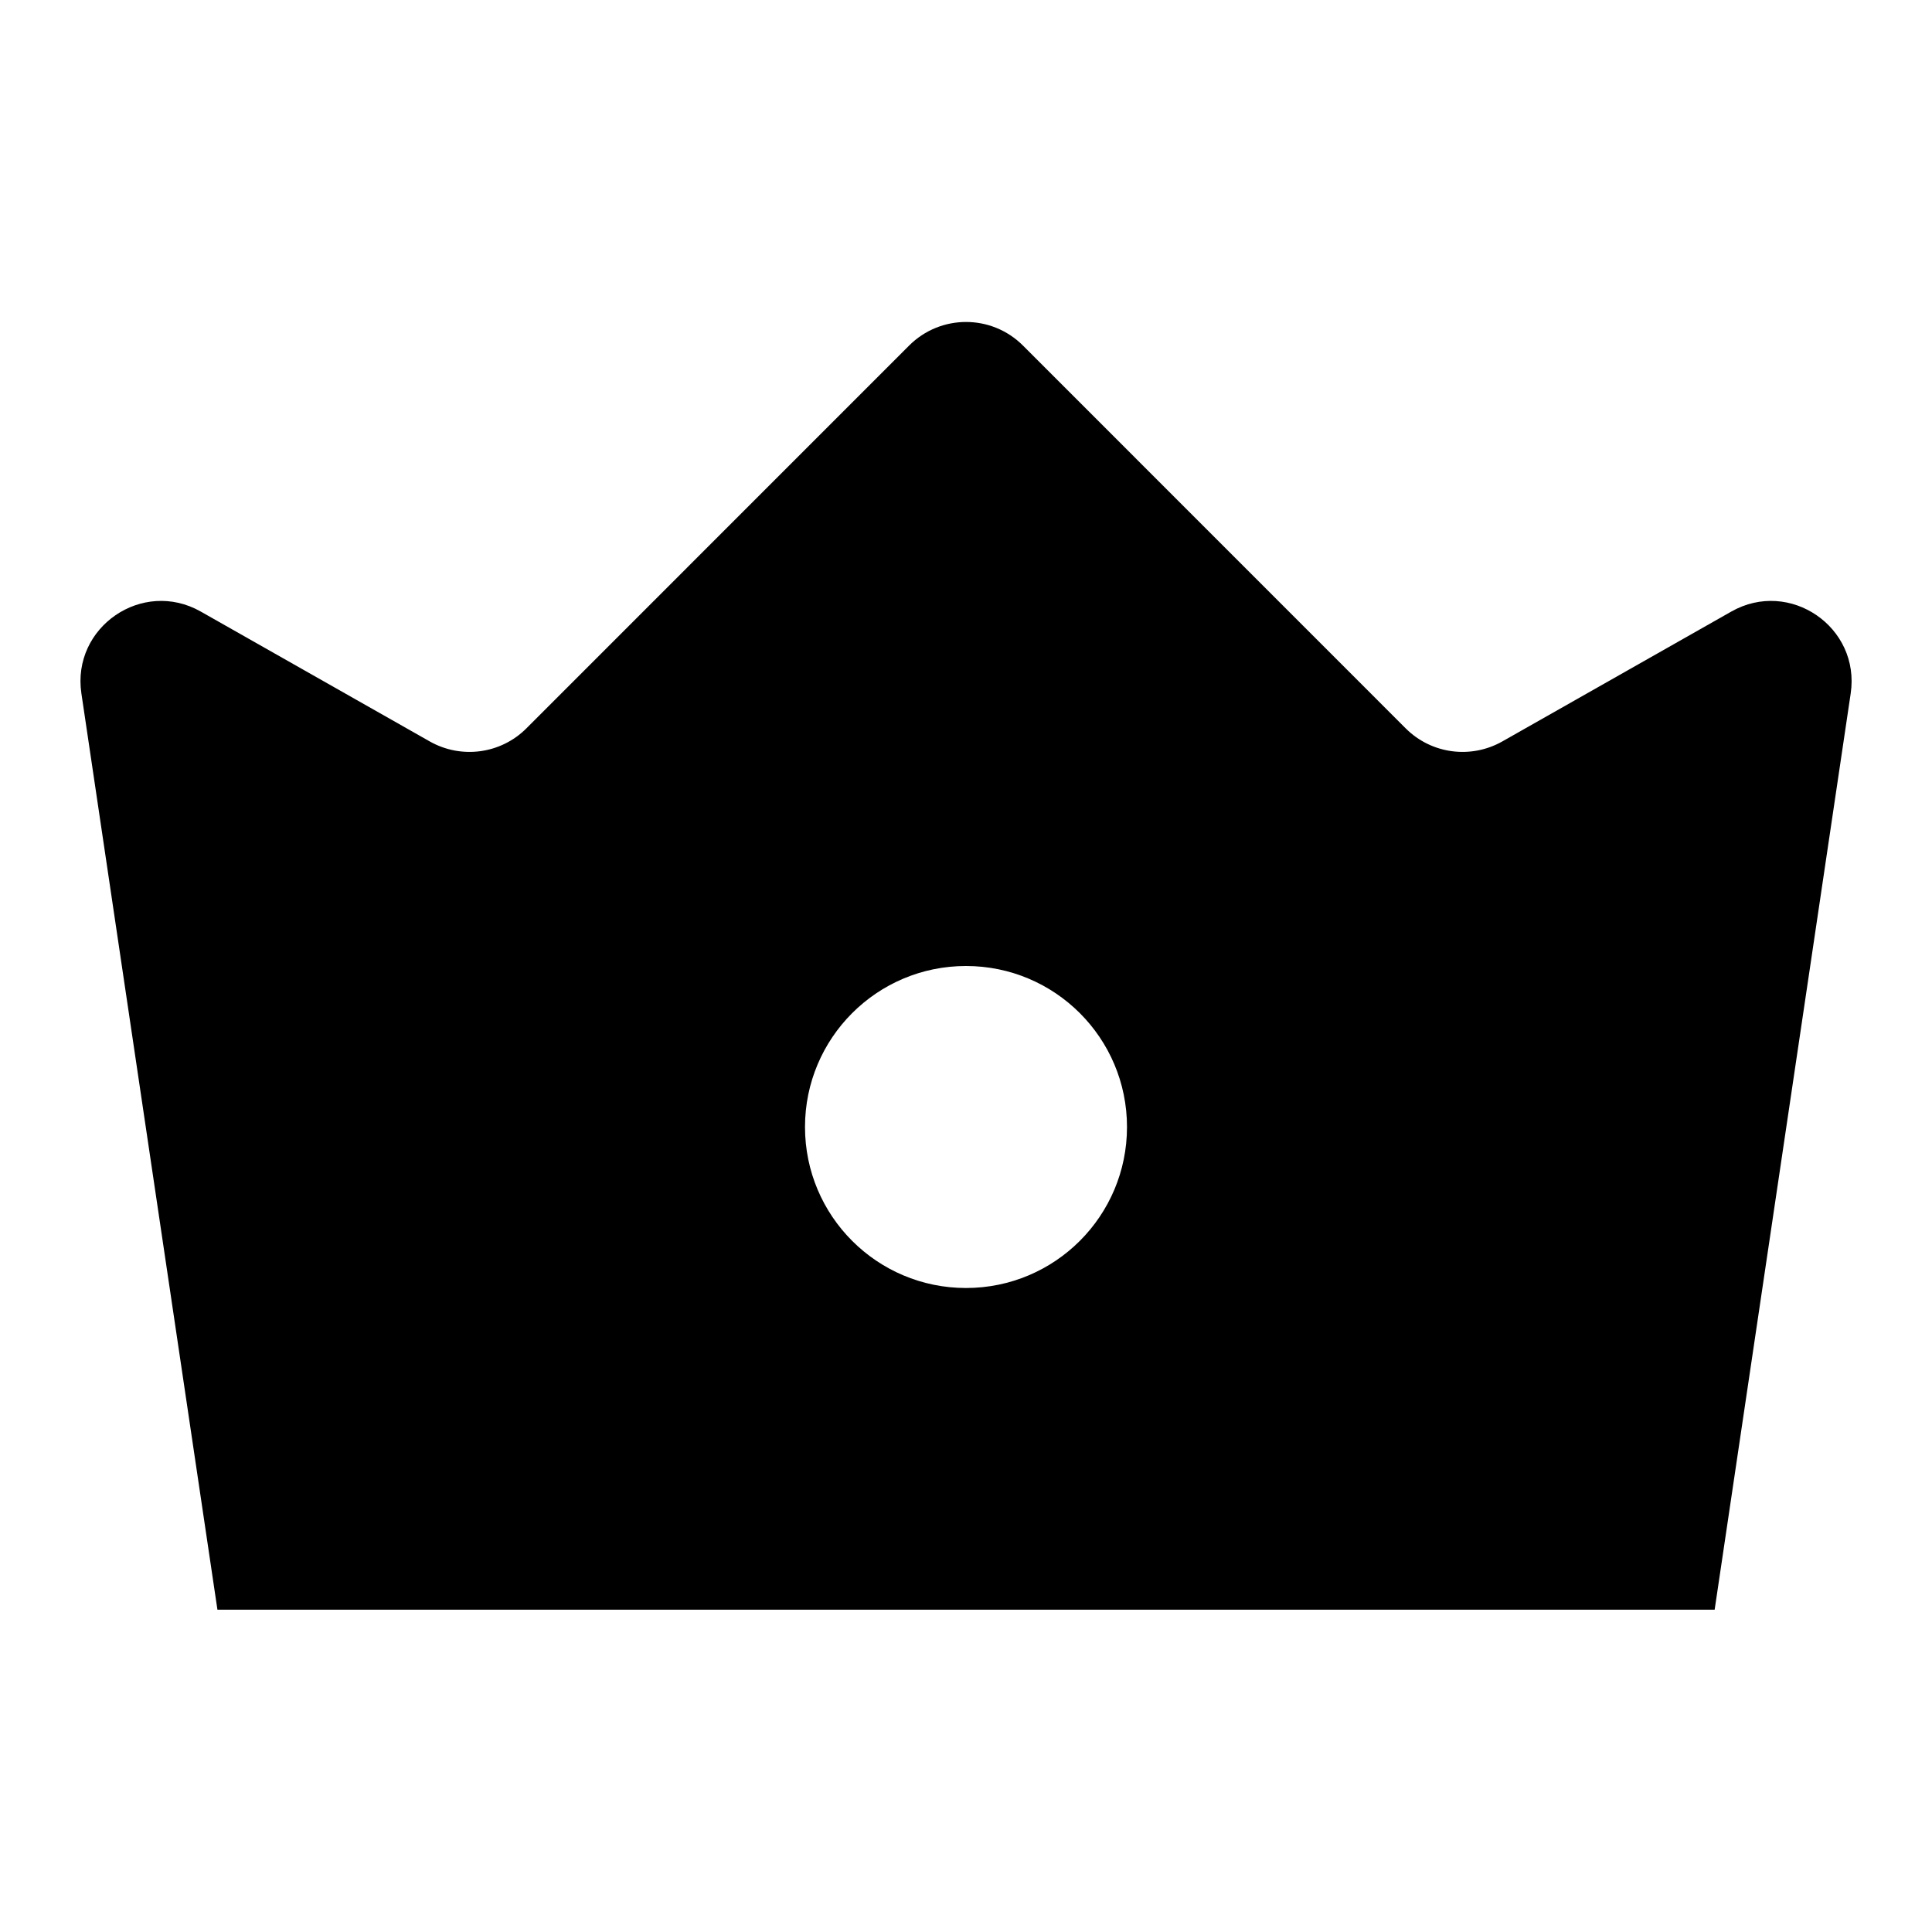 <svg width="24" height="24" viewBox="0 0 24 24" fill="none" xmlns="http://www.w3.org/2000/svg">
<path fill-rule="evenodd" clip-rule="evenodd" d="M2.701 19.996H21.3L22.99 8.614C23.112 7.79 22.232 7.186 21.507 7.597L18.663 9.21C18.271 9.432 17.78 9.366 17.462 9.048L12.708 4.293C12.317 3.902 11.684 3.902 11.293 4.293L6.539 9.048C6.221 9.366 5.73 9.432 5.338 9.21L2.494 7.597C1.769 7.186 0.889 7.79 1.011 8.614L2.701 19.996ZM12 16C13.105 16 14 15.105 14 14C14 12.895 13.105 12 12 12C10.895 12 10 12.895 10 14C10 15.105 10.895 16 12 16Z" fill="black"/>
</svg>
